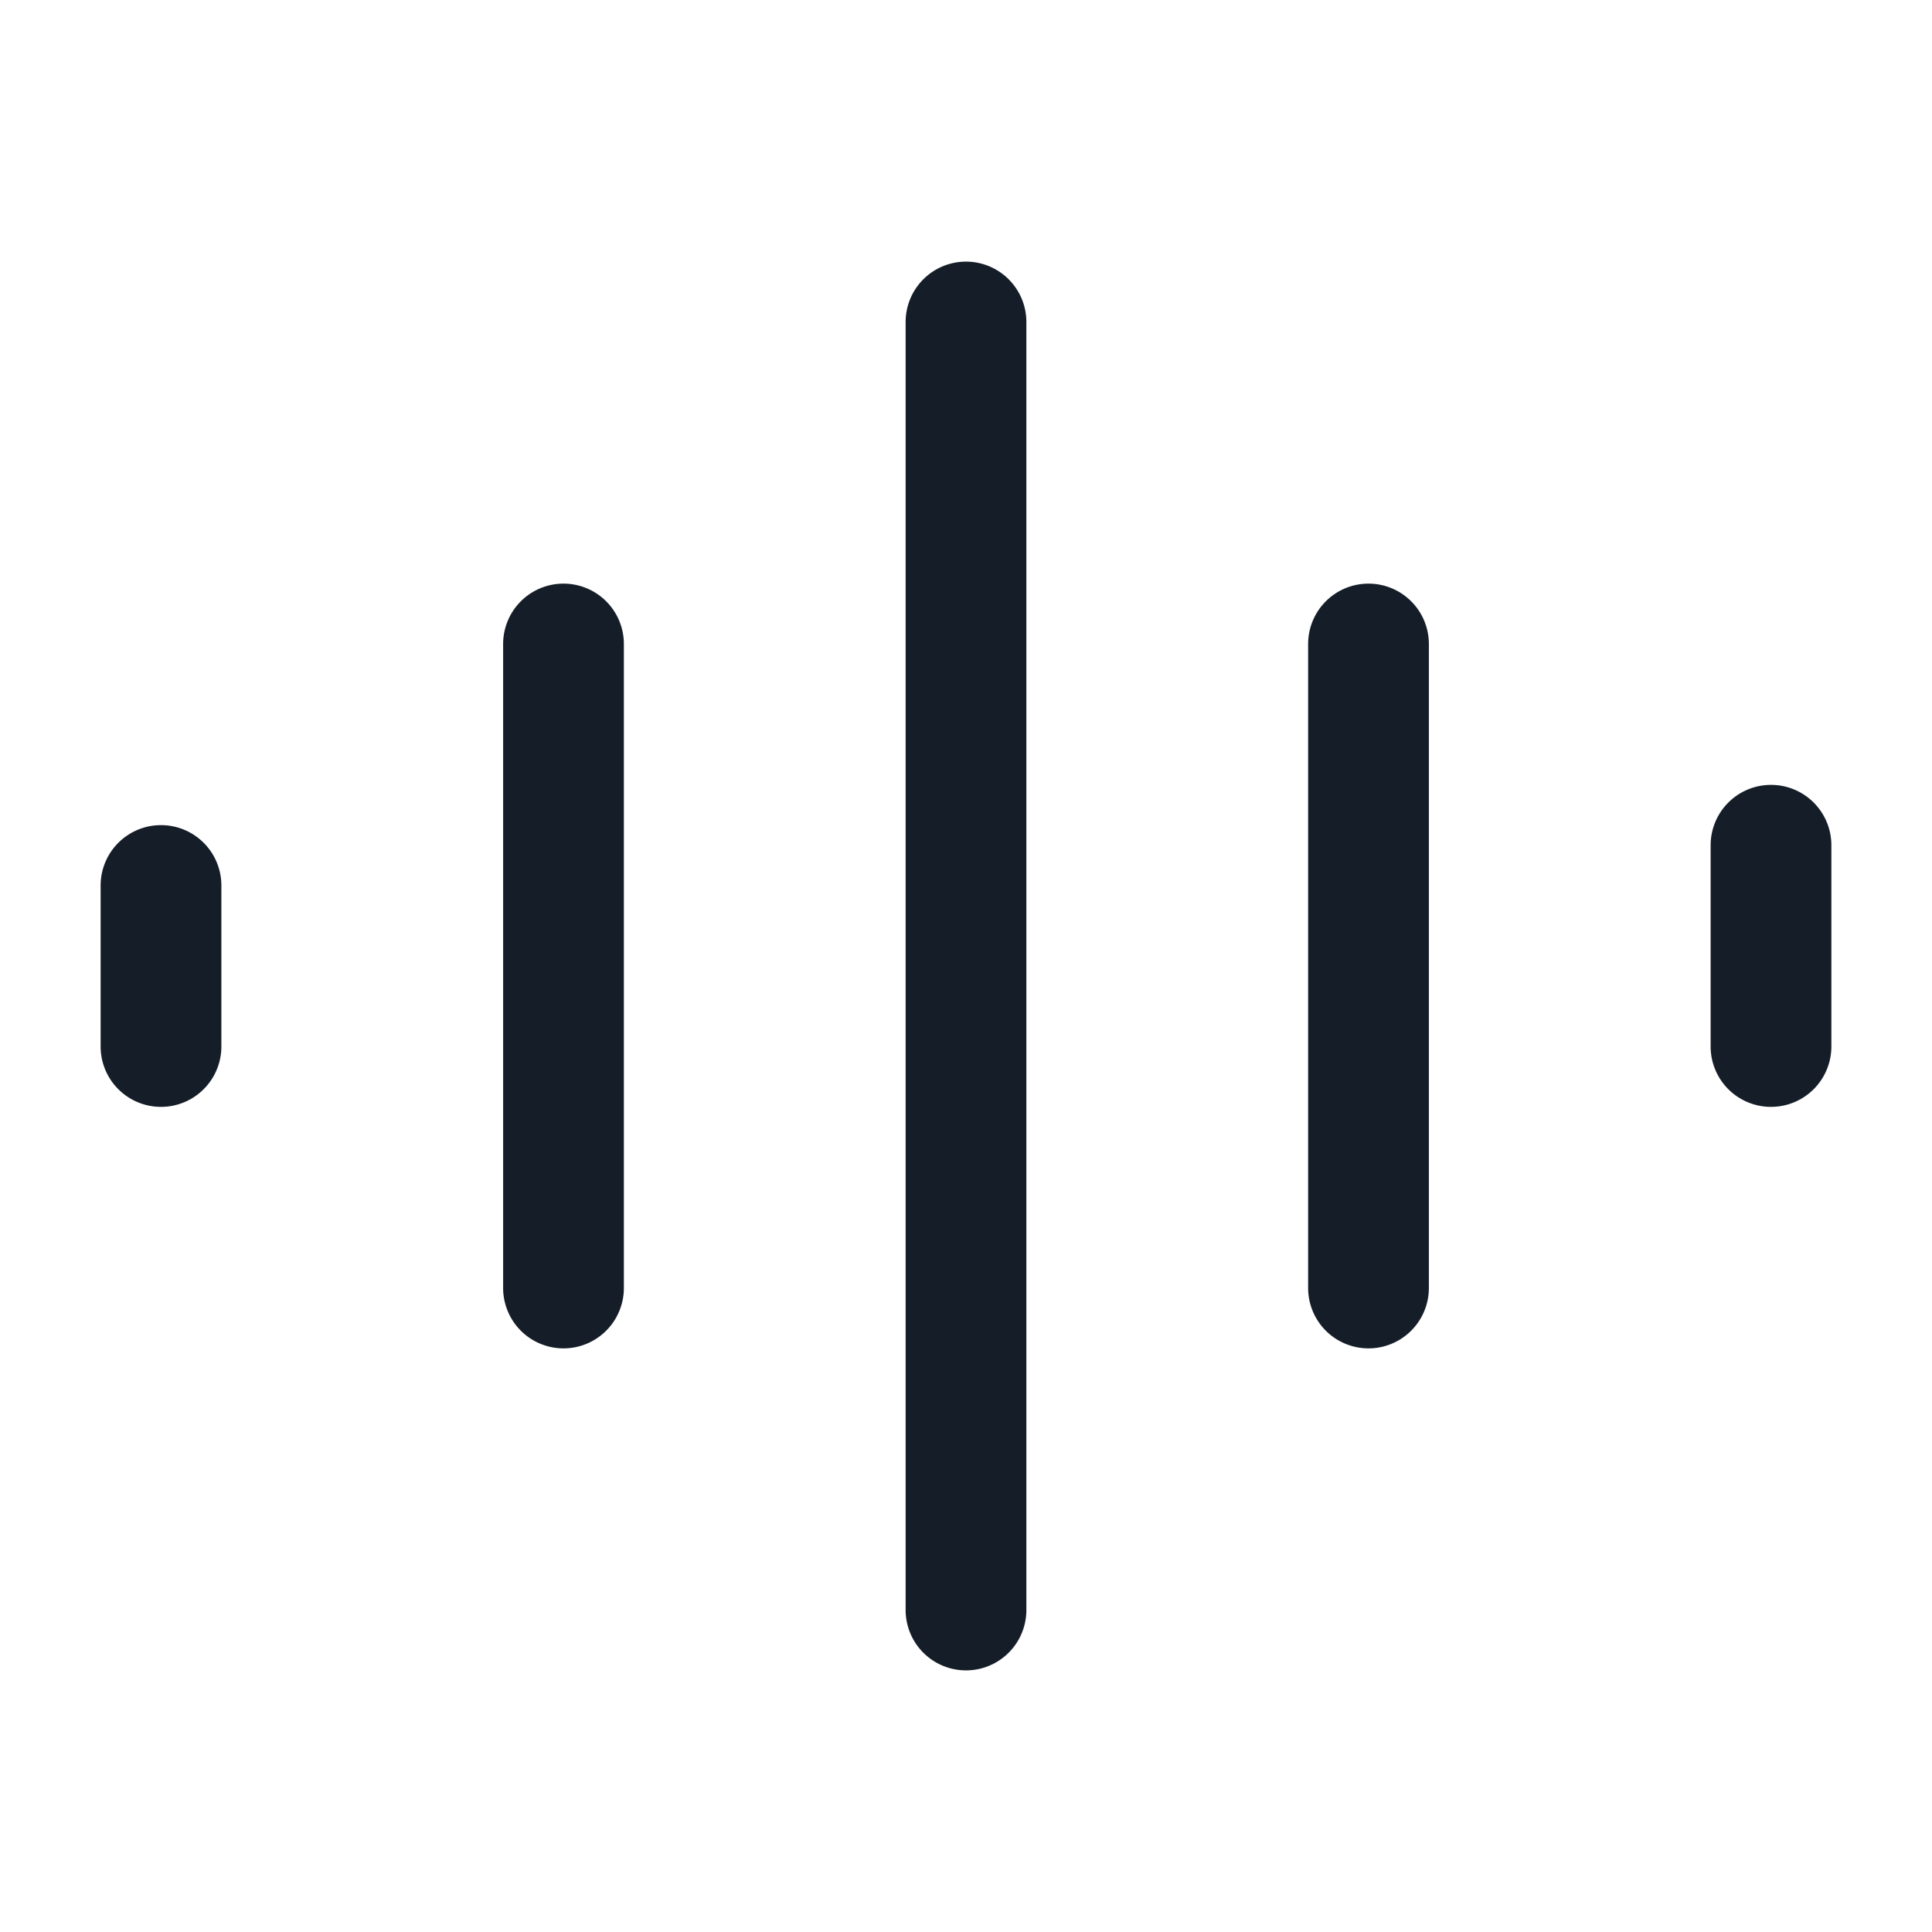 <svg xmlns="http://www.w3.org/2000/svg" viewBox="0 0 24 24"><path fill="#151E28" d="M12 3.25a.75.75 0 0 1 .75.75v16a.75.75 0 0 1-1.5 0V4a.75.75 0 0 1 .75-.75Zm-5 4a.75.75 0 0 1 .75.75v8a.75.75 0 0 1-1.5 0V8A.75.75 0 0 1 7 7.25Zm10 0a.75.75 0 0 1 .75.75v8a.75.75 0 0 1-1.5 0V8a.75.75 0 0 1 .75-.75Zm5 2.5a.75.75 0 0 1 .75.75V13a.75.75 0 0 1-1.5 0v-2.5a.75.75 0 0 1 .75-.75Zm-20 .5a.75.75 0 0 1 .75.75v2a.75.75 0 0 1-1.5 0v-2a.75.75 0 0 1 .75-.75Z"/></svg>